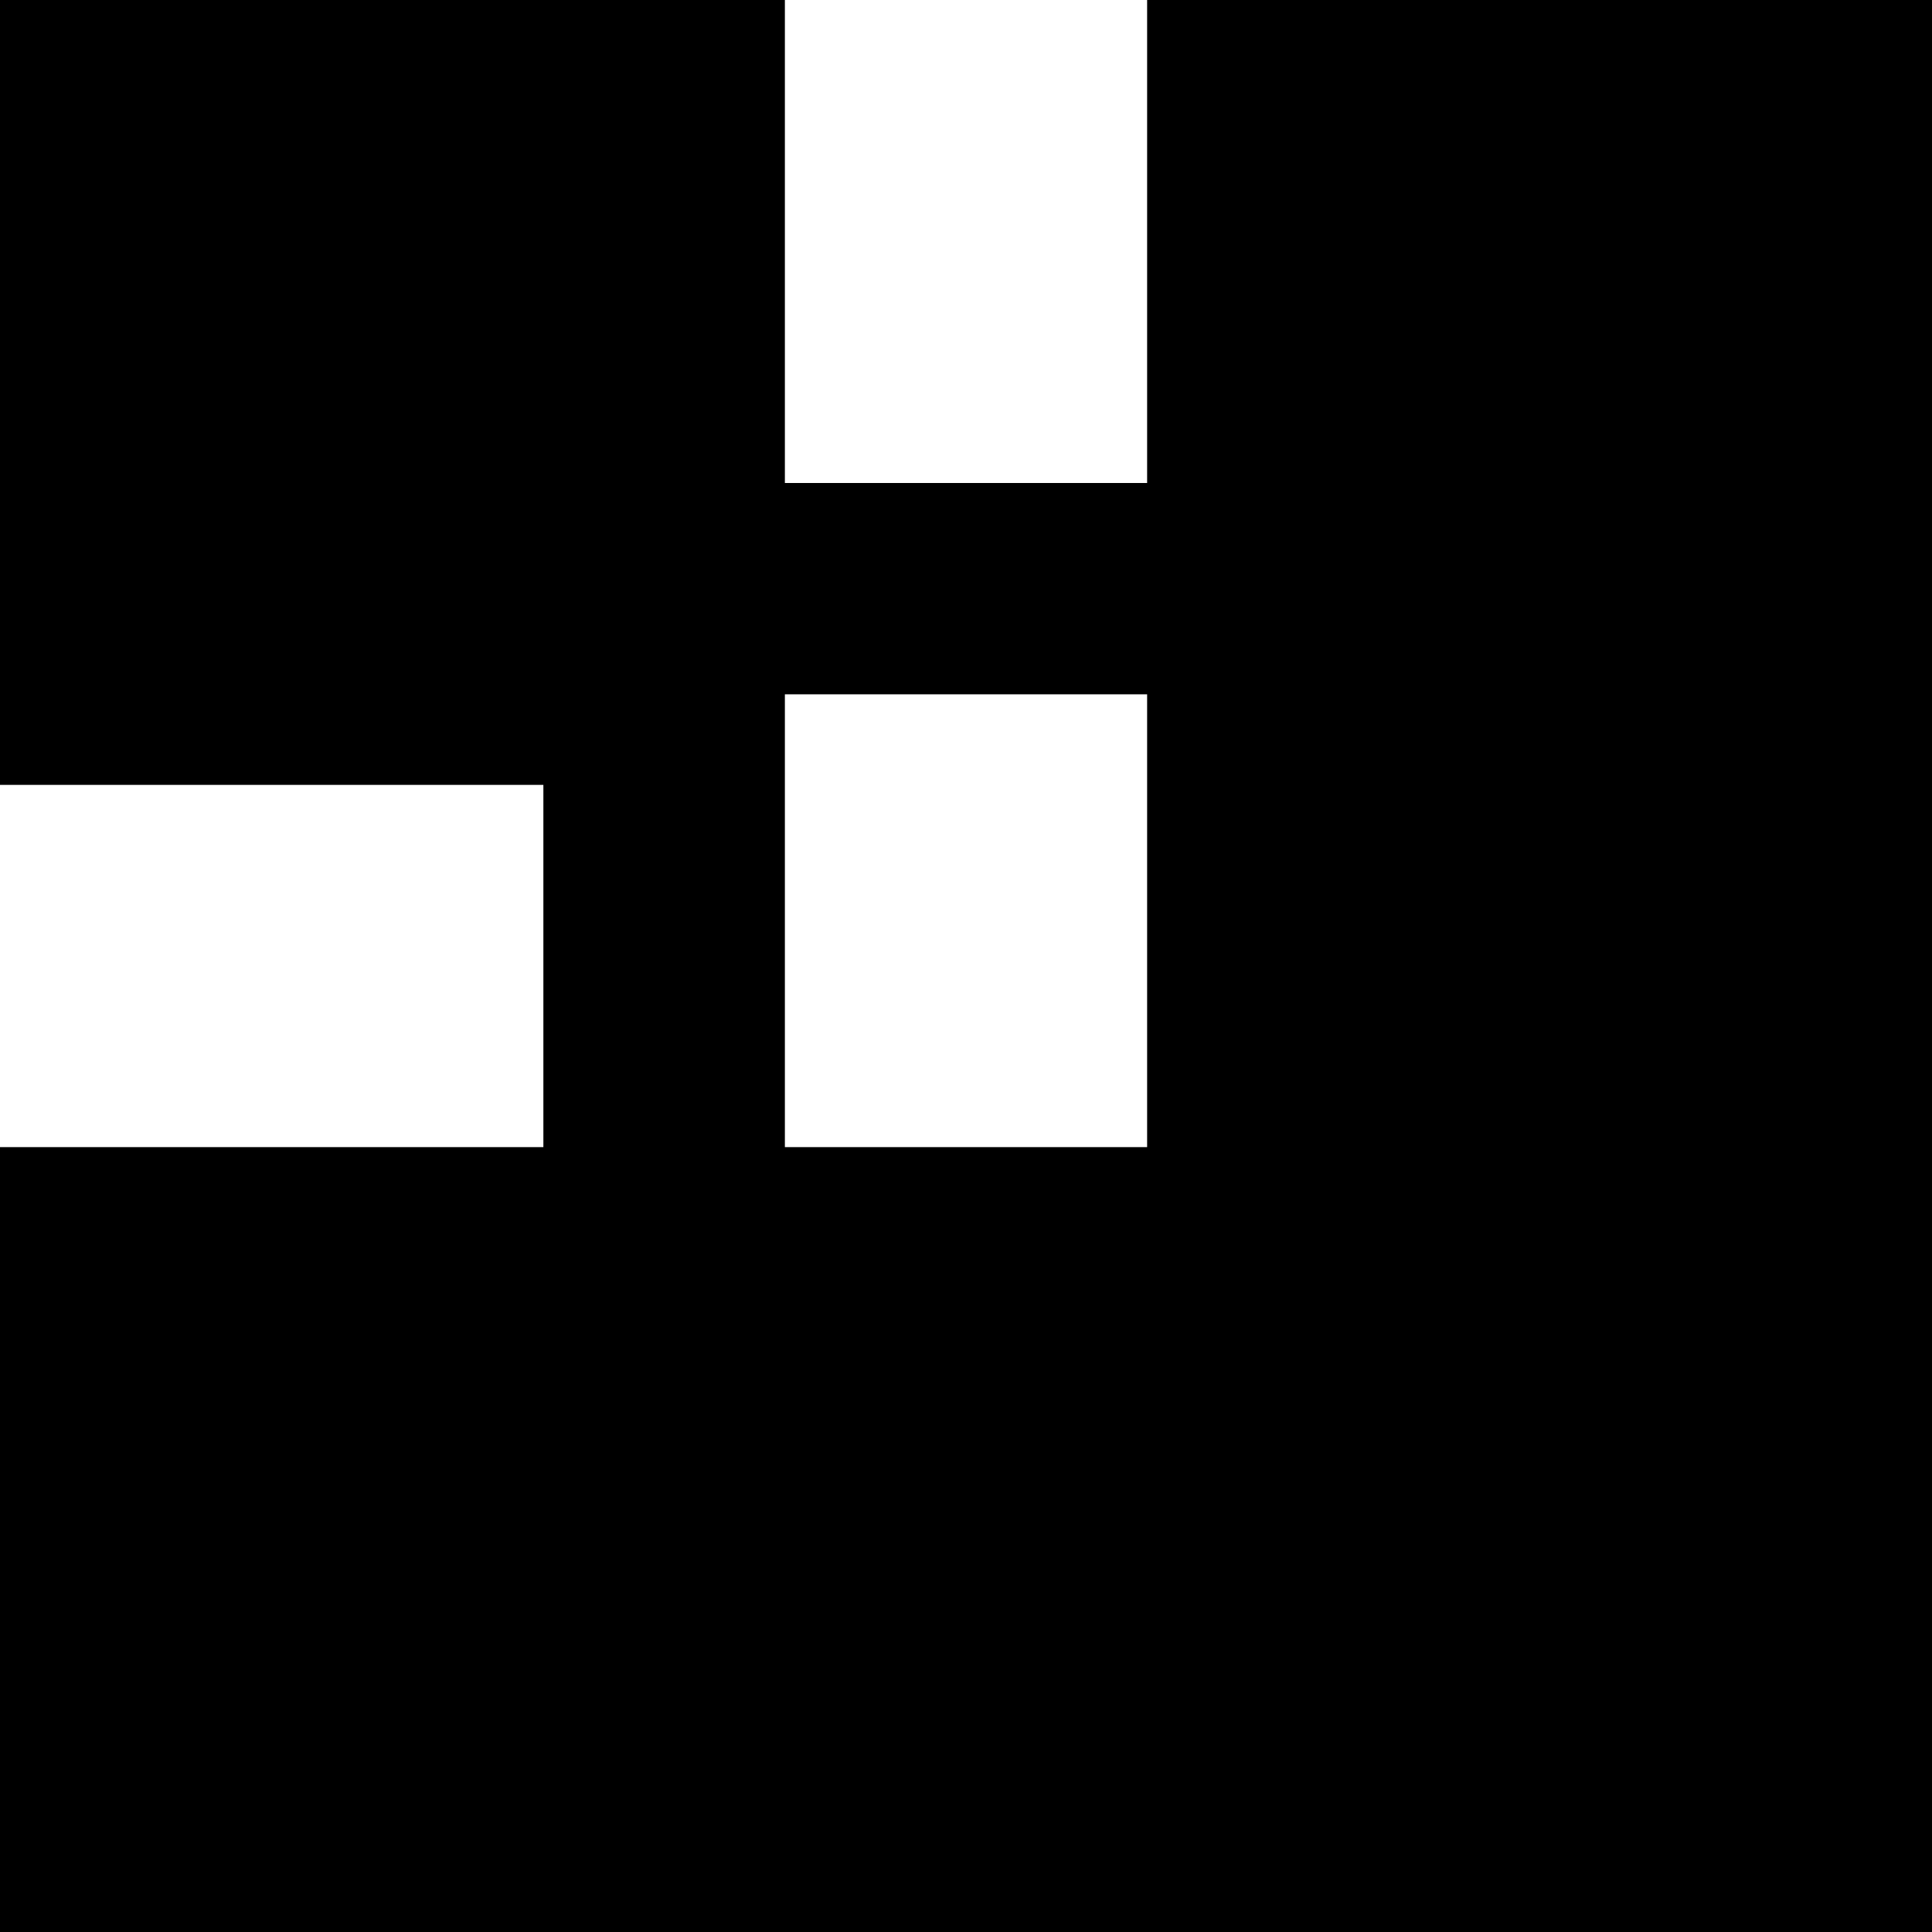 <?xml version="1.0" standalone="no"?>
<!DOCTYPE svg PUBLIC "-//W3C//DTD SVG 20010904//EN"
 "http://www.w3.org/TR/2001/REC-SVG-20010904/DTD/svg10.dtd">
<svg version="1.0" xmlns="http://www.w3.org/2000/svg"
 width="640pt" height="640pt" viewBox="0 0 640 640"
 preserveAspectRatio="xMidYMid meet">

<g transform="translate(0,640) scale(0.1,-0.1)"
fill="#000000" stroke="none">
<path d="M0 5100 l0 -1300 900 0 900 0 0 -600 0 -600 -900 0 -900 0 0 -1300 0
-1300 3200 0 3200 0 0 3200 0 3200 -1300 0 -1300 0 0 -800 0 -800 -600 0 -600
0 0 800 0 800 -1300 0 -1300 0 0 -1300z m3800 -1750 l0 -750 -600 0 -600 0 0
750 0 750 600 0 600 0 0 -750z"/>
</g>
</svg>
